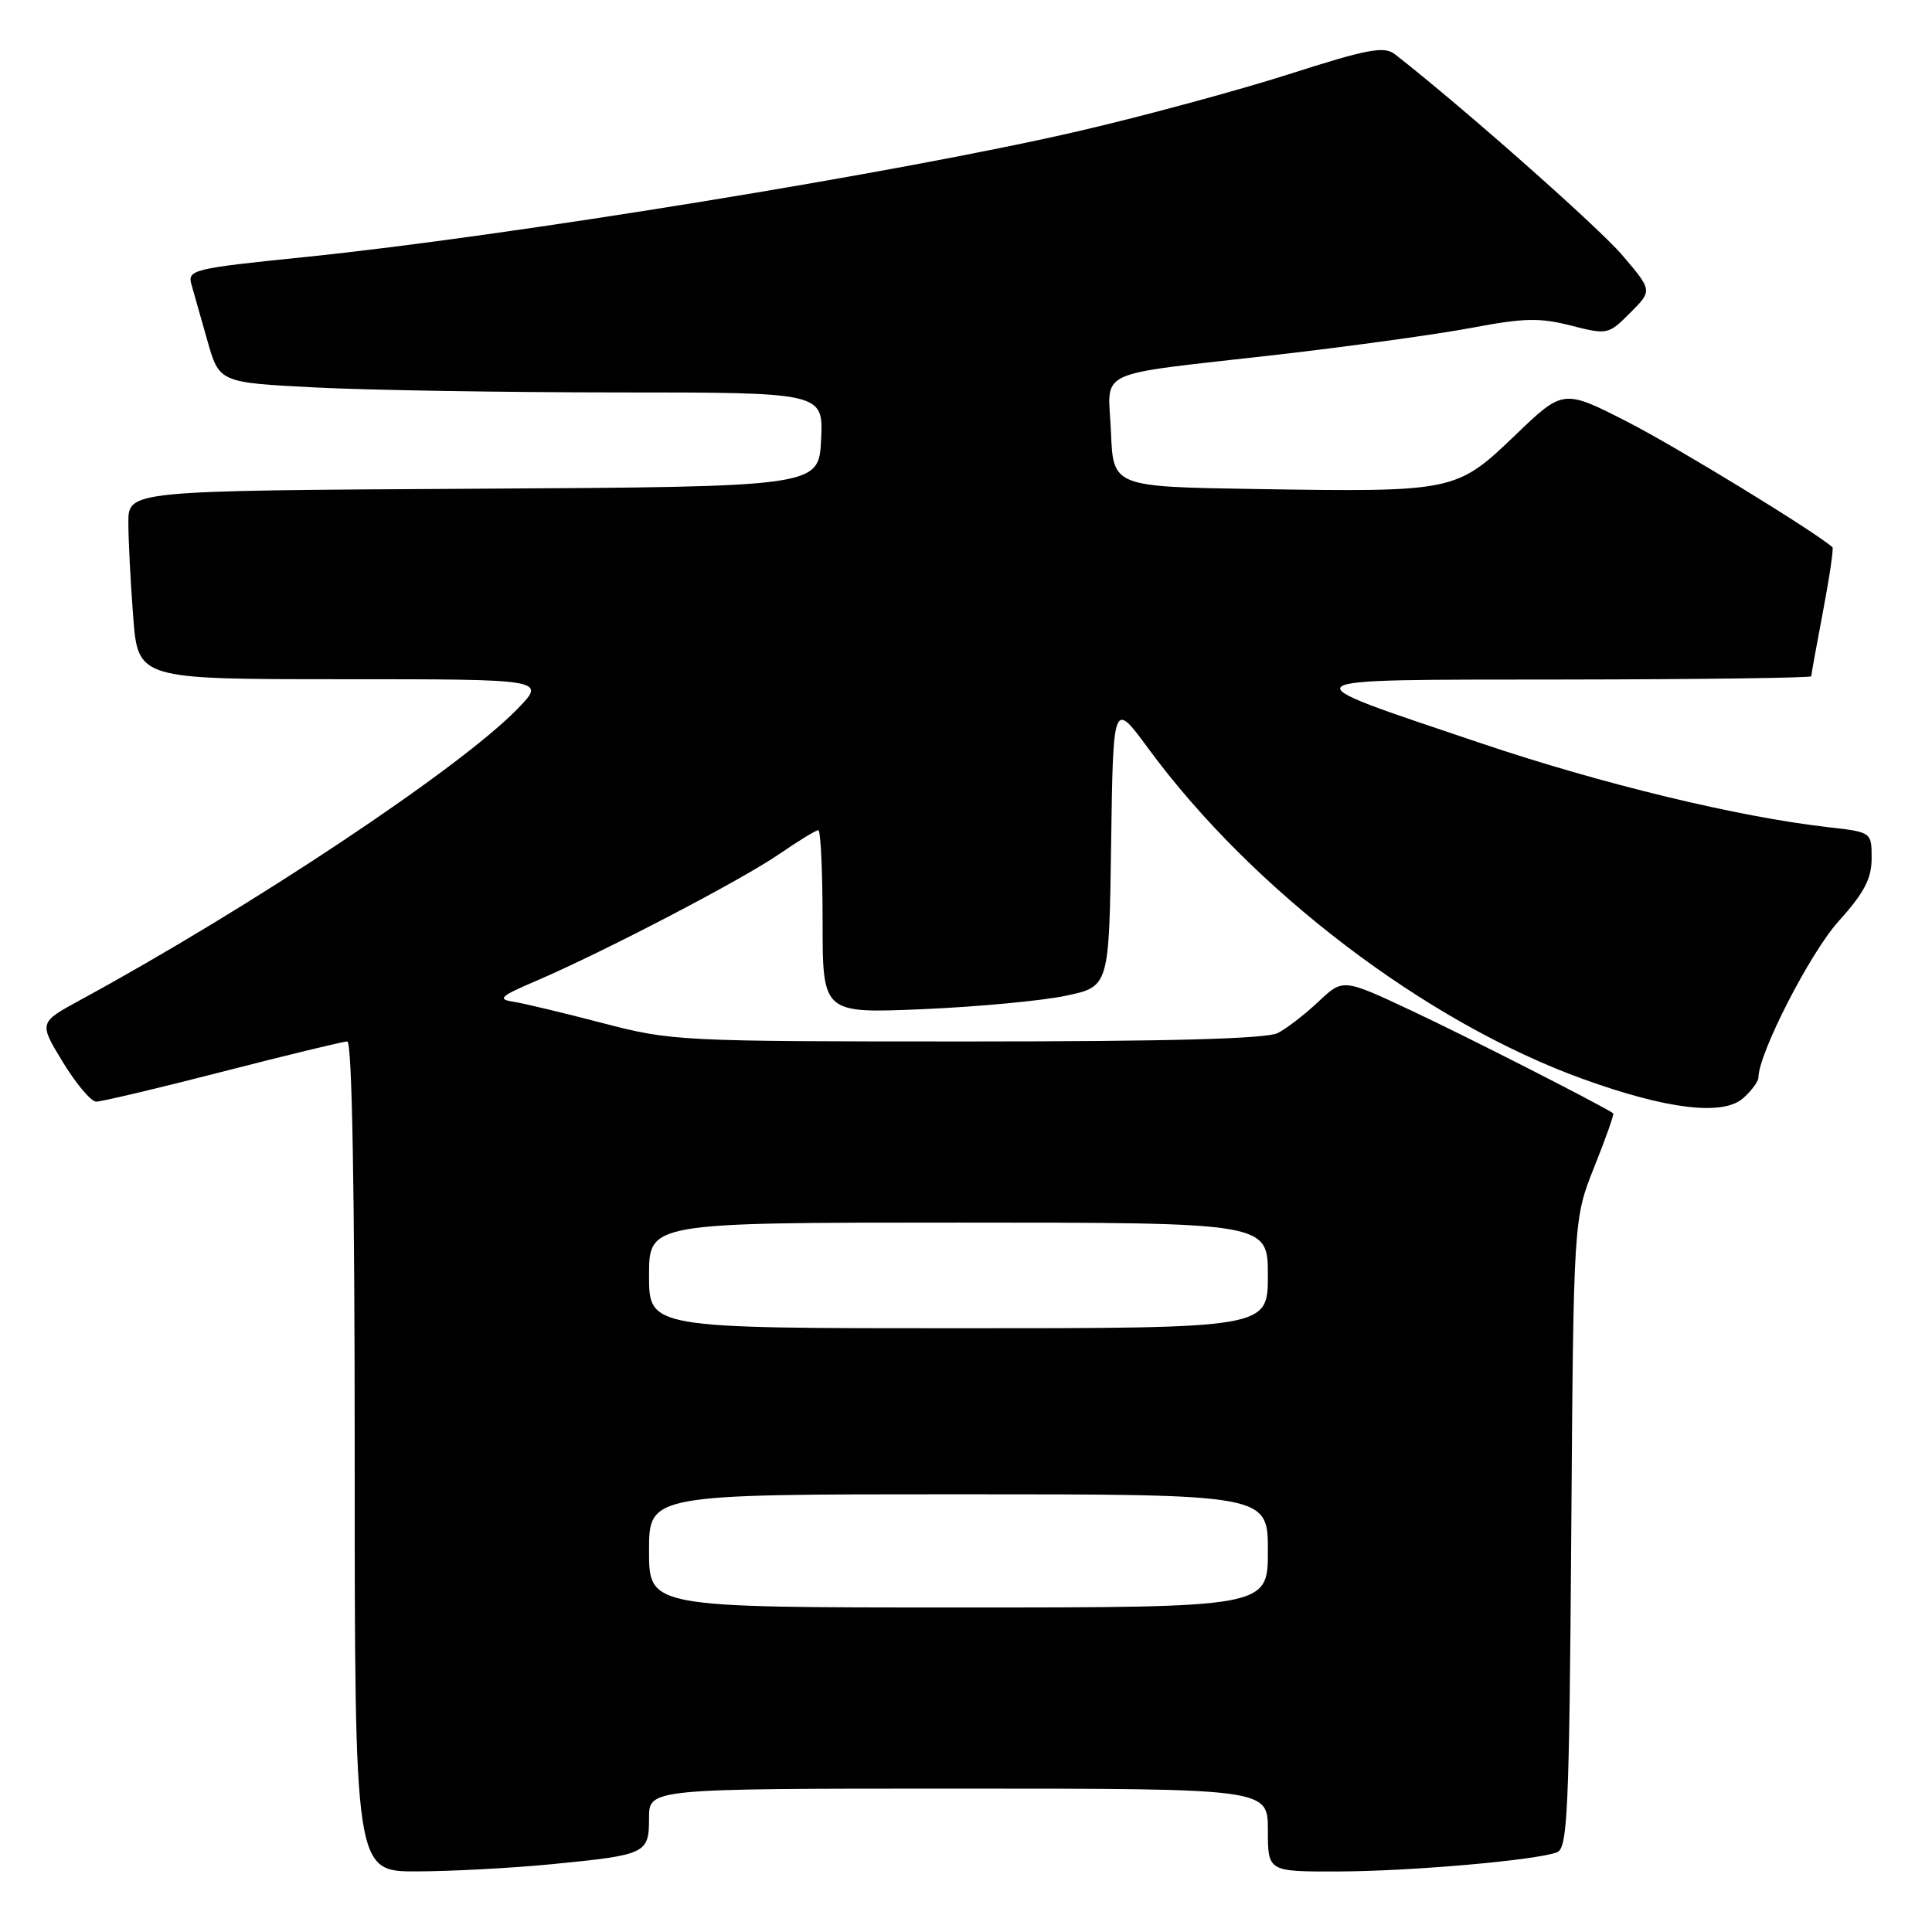 <?xml version="1.0" encoding="UTF-8" standalone="no"?>
<!DOCTYPE svg PUBLIC "-//W3C//DTD SVG 1.1//EN" "http://www.w3.org/Graphics/SVG/1.1/DTD/svg11.dtd" >
<svg xmlns="http://www.w3.org/2000/svg" xmlns:xlink="http://www.w3.org/1999/xlink" version="1.1" viewBox="0 0 256 256">
 <g >
 <path fill="currentColor"
d=" M 73.05 247.02 C 85.66 245.79 86.00 245.63 86.00 240.89 C 86.00 237.00 86.00 237.00 127.00 237.00 C 168.00 237.00 168.00 237.00 168.00 242.50 C 168.00 248.00 168.00 248.00 177.25 247.98 C 186.84 247.96 203.53 246.50 206.31 245.44 C 207.72 244.89 207.93 240.15 208.20 203.16 C 208.50 161.50 208.50 161.50 211.26 154.60 C 212.78 150.80 213.91 147.61 213.76 147.52 C 212.03 146.35 194.37 137.36 187.23 134.01 C 177.96 129.65 177.96 129.65 174.73 132.70 C 172.95 134.38 170.52 136.26 169.32 136.88 C 167.81 137.65 154.96 138.00 128.15 138.00 C 90.05 138.00 88.97 137.95 79.84 135.56 C 74.70 134.22 69.38 132.94 68.00 132.73 C 65.86 132.40 66.29 132.00 71.00 129.99 C 79.88 126.19 98.26 116.61 103.25 113.17 C 105.78 111.43 108.12 110.00 108.43 110.00 C 108.74 110.00 109.00 115.46 109.00 122.14 C 109.00 134.28 109.00 134.28 122.25 133.72 C 129.54 133.41 138.08 132.61 141.23 131.94 C 146.96 130.73 146.96 130.73 147.23 111.79 C 147.50 92.84 147.50 92.84 152.15 99.17 C 165.99 118.00 188.91 135.43 209.71 142.96 C 220.91 147.01 228.35 147.90 231.02 145.48 C 232.11 144.50 233.00 143.28 233.00 142.78 C 233.00 139.62 239.83 126.29 243.59 122.11 C 247.02 118.30 248.00 116.43 248.00 113.73 C 248.00 110.26 248.00 110.26 242.20 109.60 C 230.34 108.26 212.13 103.85 196.14 98.45 C 170.05 89.64 169.47 90.09 207.25 90.04 C 225.26 90.02 240.00 89.82 240.00 89.61 C 240.00 89.40 240.70 85.52 241.56 81.00 C 242.42 76.48 242.98 72.66 242.81 72.51 C 240.42 70.40 222.19 59.25 215.69 55.92 C 207.14 51.55 207.14 51.55 200.75 57.69 C 192.97 65.15 192.69 65.21 166.50 64.80 C 147.50 64.50 147.50 64.50 147.21 57.28 C 146.86 48.71 144.44 49.84 169.18 47.01 C 178.91 45.89 190.55 44.28 195.05 43.43 C 201.90 42.13 204.05 42.08 208.15 43.14 C 212.99 44.37 213.12 44.35 216.01 41.45 C 218.96 38.50 218.96 38.50 214.94 33.79 C 211.73 30.04 193.55 13.97 184.82 7.18 C 183.41 6.08 181.22 6.49 170.77 9.84 C 163.97 12.01 151.44 15.40 142.95 17.37 C 119.44 22.82 67.34 31.30 40.50 34.05 C 25.40 35.59 24.79 35.74 25.39 37.78 C 25.66 38.73 26.60 42.02 27.47 45.10 C 29.05 50.69 29.05 50.69 41.78 51.34 C 48.77 51.70 66.78 51.99 81.80 52.00 C 109.10 52.00 109.10 52.00 108.80 58.25 C 108.50 64.50 108.50 64.50 62.75 64.76 C 17.00 65.02 17.00 65.02 17.01 69.26 C 17.01 71.59 17.30 77.21 17.65 81.75 C 18.30 90.00 18.30 90.00 45.35 90.00 C 72.41 90.00 72.41 90.00 68.51 93.99 C 60.82 101.87 33.30 120.18 10.65 132.50 C 5.14 135.50 5.14 135.50 8.32 140.72 C 10.07 143.59 12.05 145.95 12.73 145.97 C 13.40 145.99 20.95 144.20 29.50 142.00 C 38.05 139.80 45.48 138.00 46.02 138.00 C 46.65 138.00 47.00 157.79 47.00 193.00 C 47.00 248.00 47.00 248.00 55.25 247.97 C 59.79 247.96 67.80 247.53 73.05 247.02 Z  M 86.00 205.50 C 86.00 198.00 86.00 198.00 127.00 198.00 C 168.00 198.00 168.00 198.00 168.00 205.50 C 168.00 213.00 168.00 213.00 127.00 213.00 C 86.00 213.00 86.00 213.00 86.00 205.50 Z  M 86.00 169.00 C 86.00 162.00 86.00 162.00 127.00 162.00 C 168.00 162.00 168.00 162.00 168.00 169.00 C 168.00 176.00 168.00 176.00 127.00 176.00 C 86.00 176.00 86.00 176.00 86.00 169.00 Z "/>
</g>
</svg>